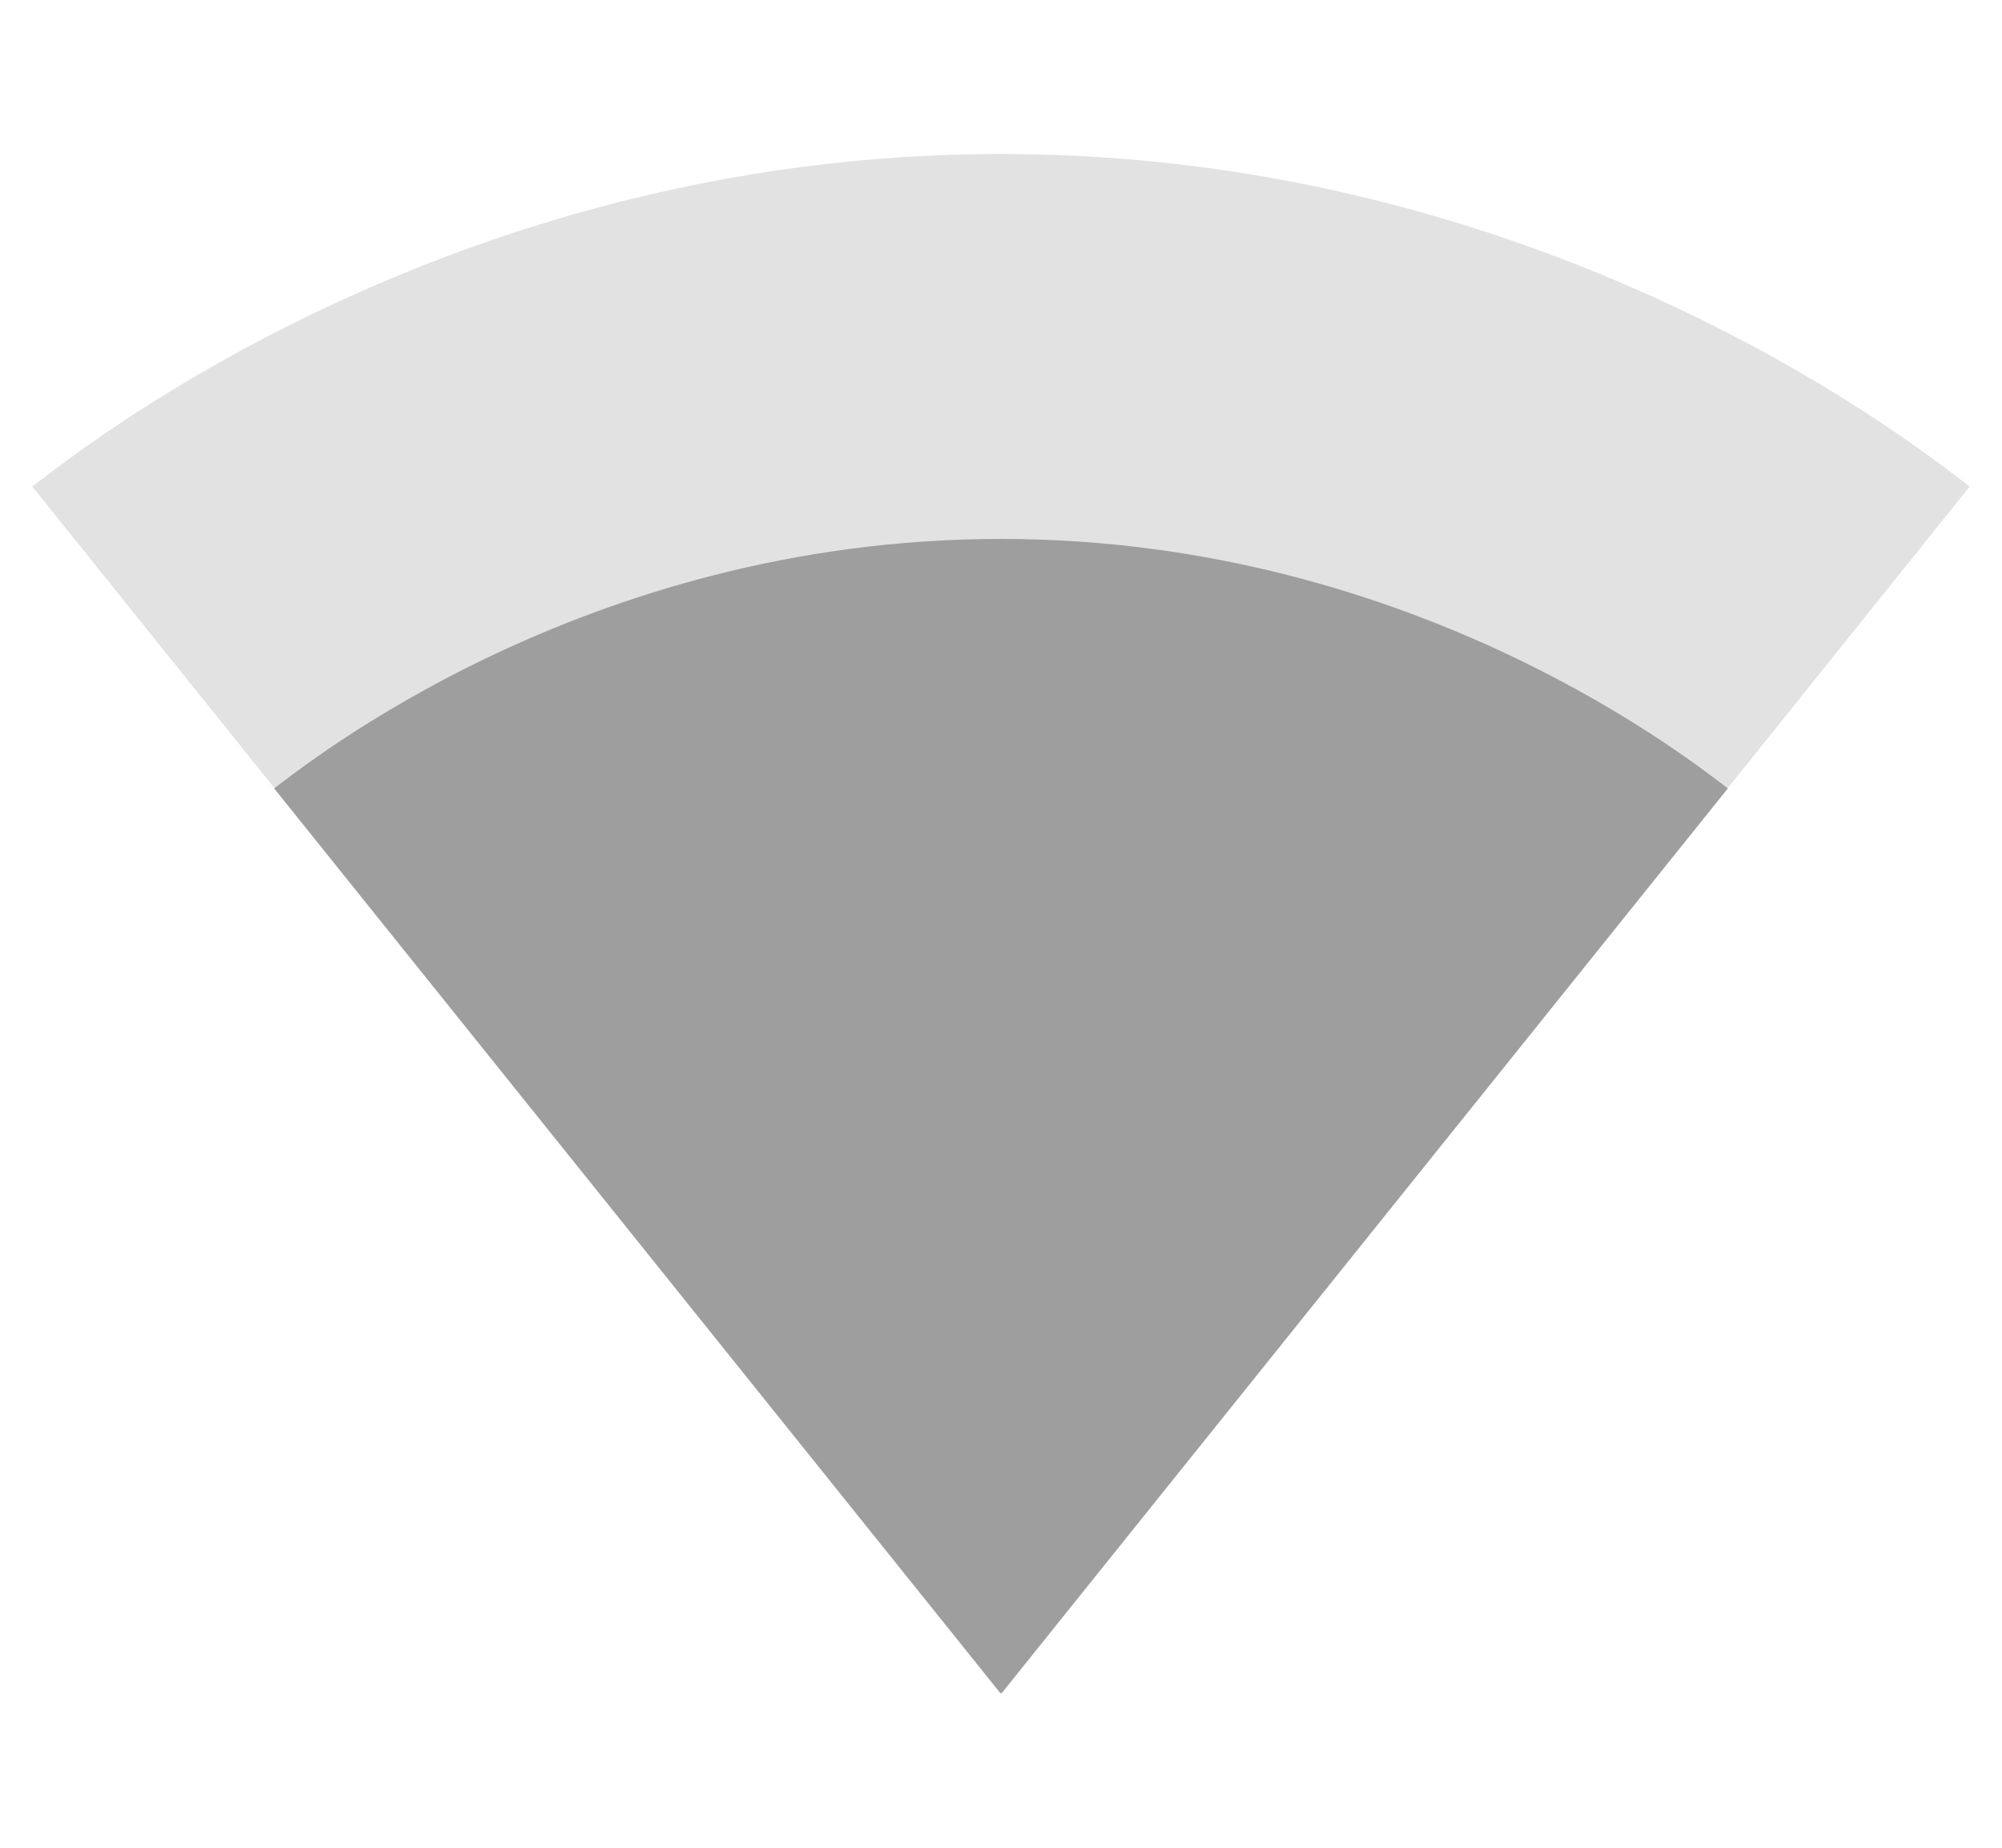 <svg fill="#9E9E9E" xmlns="http://www.w3.org/2000/svg" width="26" height="24" viewBox="0 0 26 24"><path d="M13.01 21.99l9.43-11.75C22.07 9.97 18.44 7 13 7c-5.44 0-9.07 2.97-9.44 3.24l9.43 11.75h.02z"/><path fill-opacity=".3" d="M13.01 21.99L25.58 6.32C25.1 5.96 20.26 2 13 2S.9 5.96.42 6.32l12.57 15.66.01.02.01-.01z"/></svg>